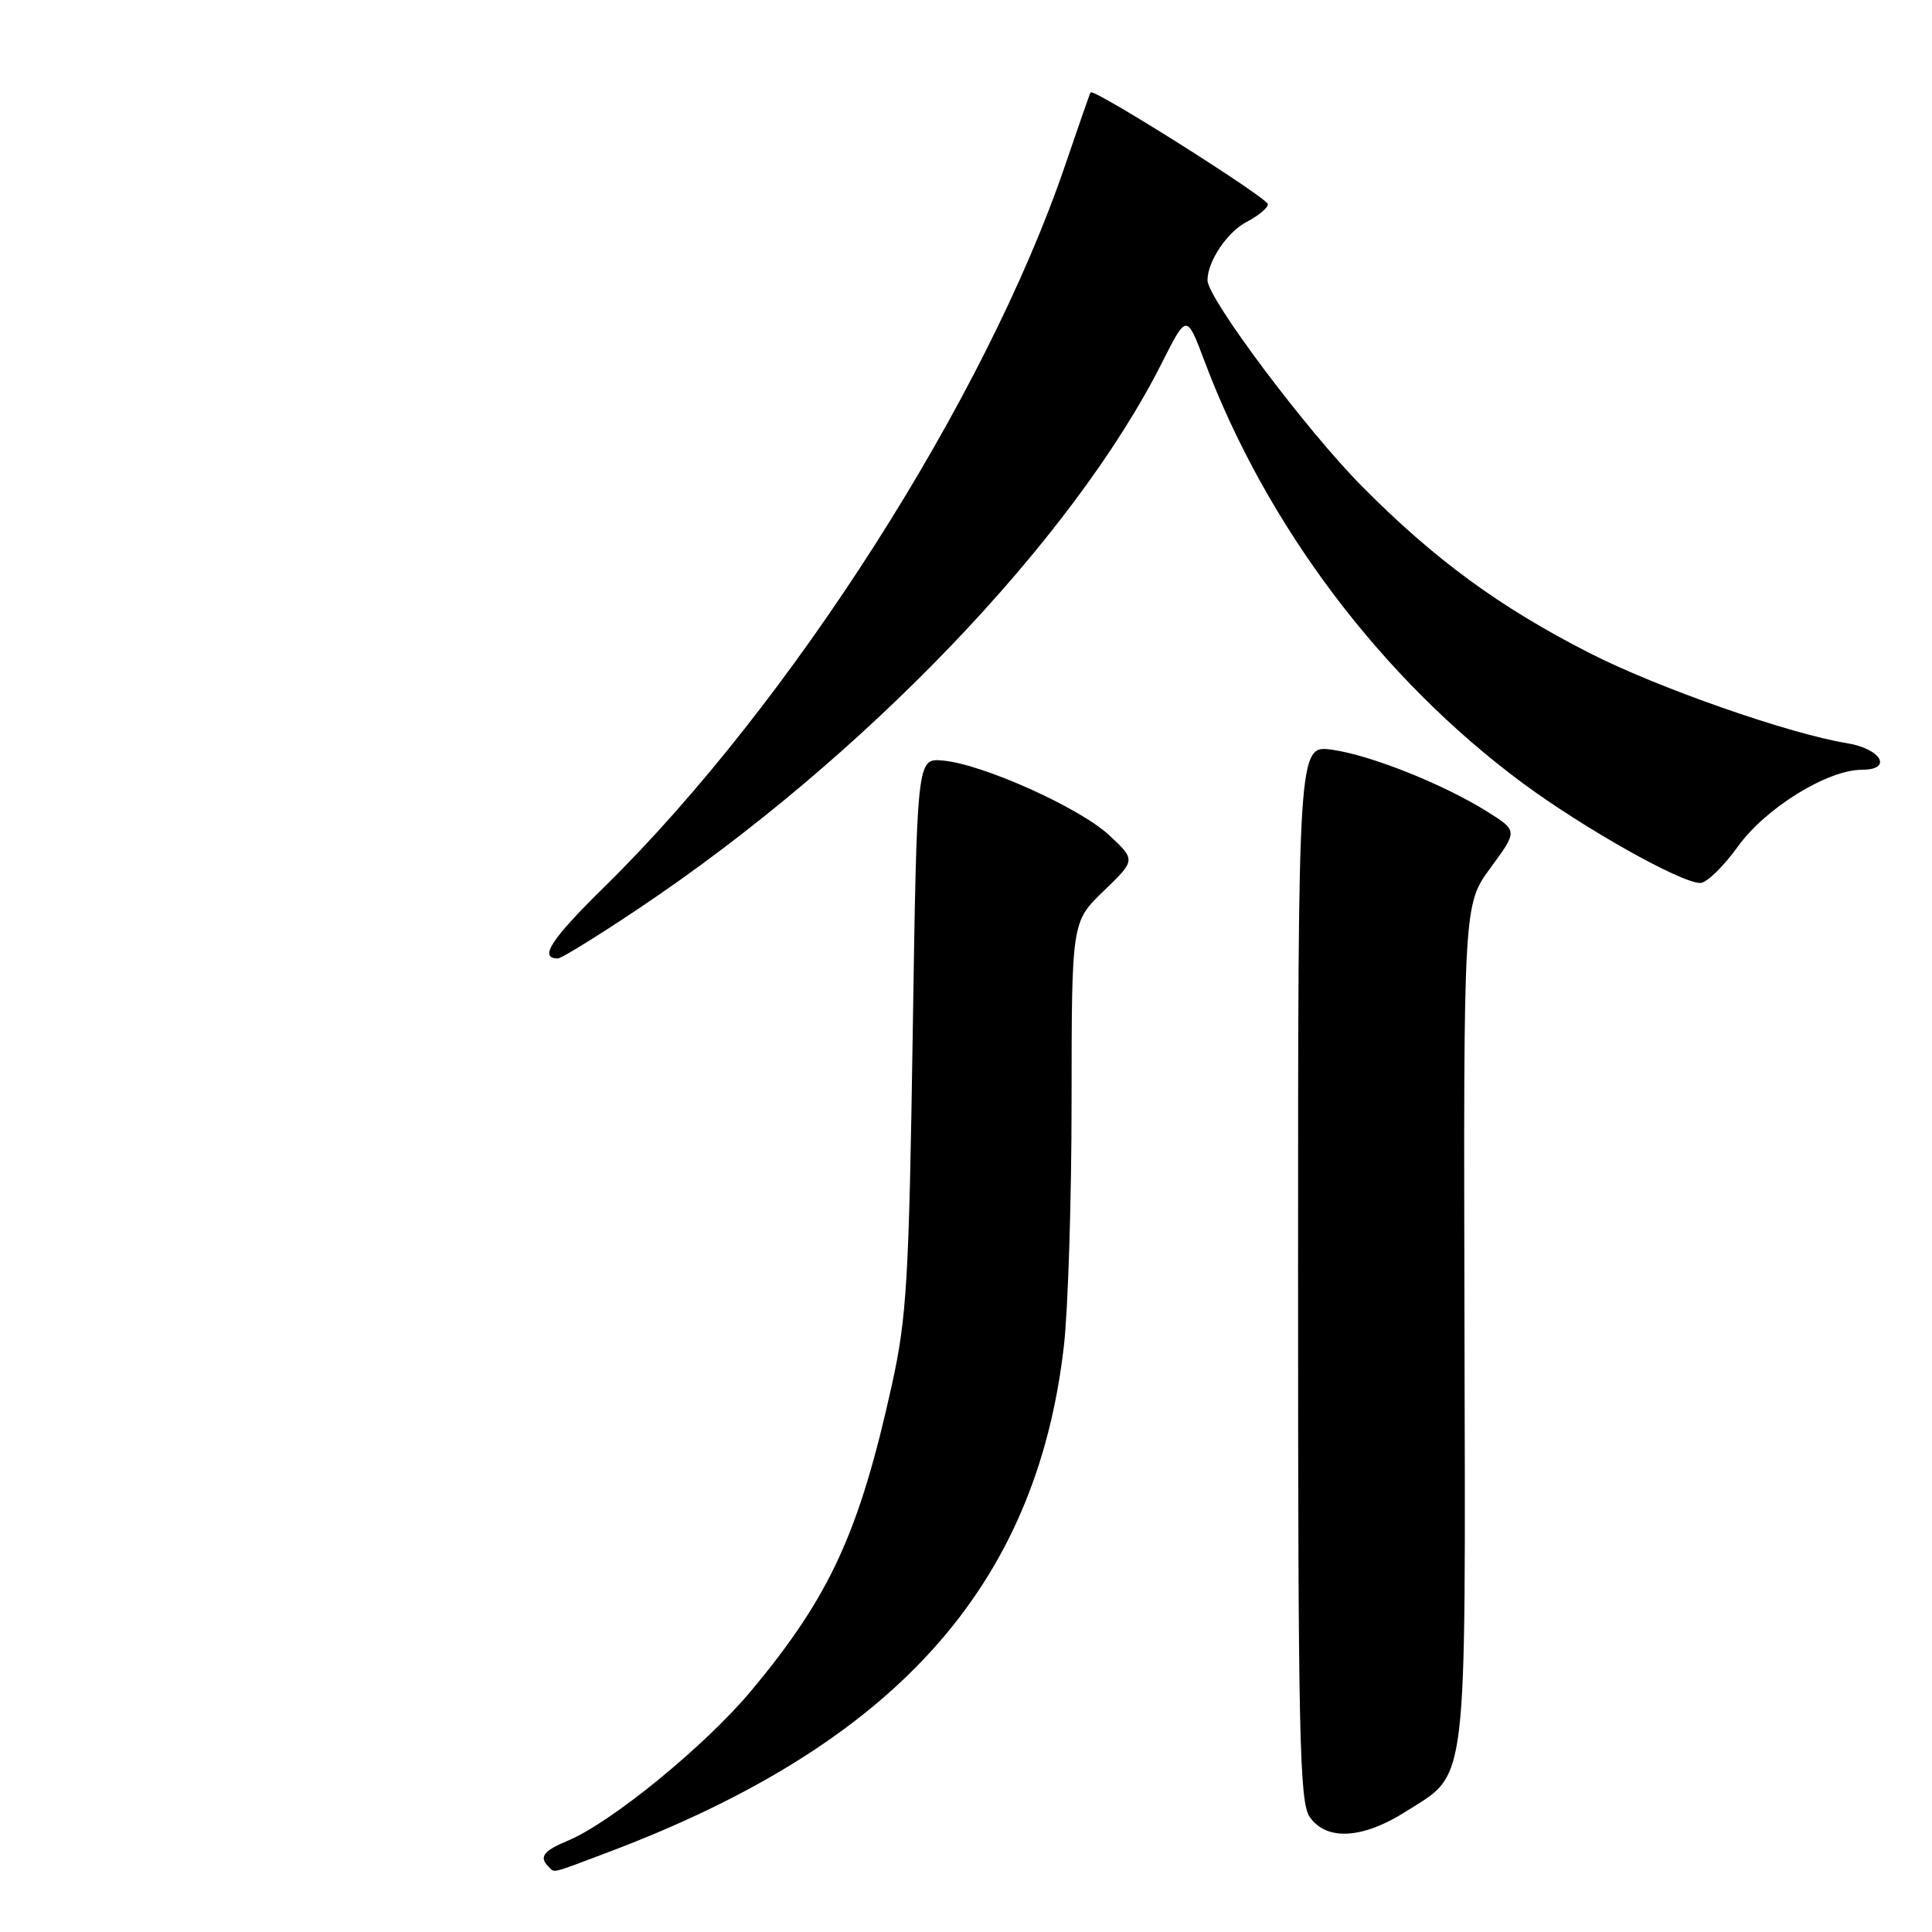 <?xml version="1.0" encoding="UTF-8" standalone="no"?>
<!DOCTYPE svg PUBLIC "-//W3C//DTD SVG 1.1//EN" "http://www.w3.org/Graphics/SVG/1.1/DTD/svg11.dtd" >
<svg xmlns="http://www.w3.org/2000/svg" xmlns:xlink="http://www.w3.org/1999/xlink" version="1.1" viewBox="0 0 256 256">
 <g >
 <path fill="currentColor"
d=" M 80.43 245.49 C 118.52 231.15 137.31 210.32 140.97 178.35 C 141.53 173.48 141.99 158.85 141.99 145.83 C 142.00 122.15 142.00 122.15 146.25 118.05 C 150.50 113.95 150.50 113.95 146.96 110.66 C 143.02 106.99 130.06 101.19 124.87 100.77 C 121.50 100.50 121.50 100.50 120.94 137.00 C 120.44 169.67 120.15 174.55 118.18 183.50 C 113.86 203.06 109.98 211.51 99.55 224.02 C 93.49 231.29 80.98 241.52 75.22 243.91 C 72.01 245.24 71.40 246.06 72.67 247.33 C 73.53 248.19 72.79 248.37 80.43 245.49 Z  M 186.25 240.06 C 194.58 234.77 194.19 238.01 194.05 175.31 C 193.92 119.87 193.92 119.87 197.51 114.98 C 201.10 110.09 201.10 110.09 197.17 107.61 C 191.39 103.96 181.59 100.04 176.48 99.34 C 172.00 98.73 172.00 98.73 172.00 168.64 C 172.00 230.30 172.18 238.82 173.56 240.78 C 175.77 243.94 180.56 243.67 186.25 240.06 Z  M 84.58 120.42 C 114.37 100.50 142.12 71.56 153.98 48.04 C 157.24 41.58 157.24 41.58 159.59 47.82 C 167.79 69.65 183.05 89.90 201.74 103.75 C 209.88 109.77 222.72 117.00 225.30 117.00 C 226.13 117.00 228.38 114.81 230.30 112.14 C 233.94 107.08 242.15 102.00 246.70 102.00 C 250.84 102.00 249.31 99.23 244.75 98.48 C 237.06 97.23 219.64 91.14 210.64 86.54 C 198.71 80.46 190.07 74.13 180.49 64.46 C 173.09 57.00 160.00 39.53 160.00 37.13 C 160.00 34.63 162.62 30.73 165.19 29.40 C 166.74 28.60 168.00 27.55 168.00 27.06 C 168.00 26.24 144.91 11.66 144.51 12.24 C 144.41 12.38 142.88 16.77 141.10 22.00 C 130.61 52.79 104.79 93.23 80.17 117.43 C 72.98 124.49 71.34 127.00 73.93 127.00 C 74.38 127.00 79.17 124.04 84.58 120.42 Z "/>
</g>
</svg>